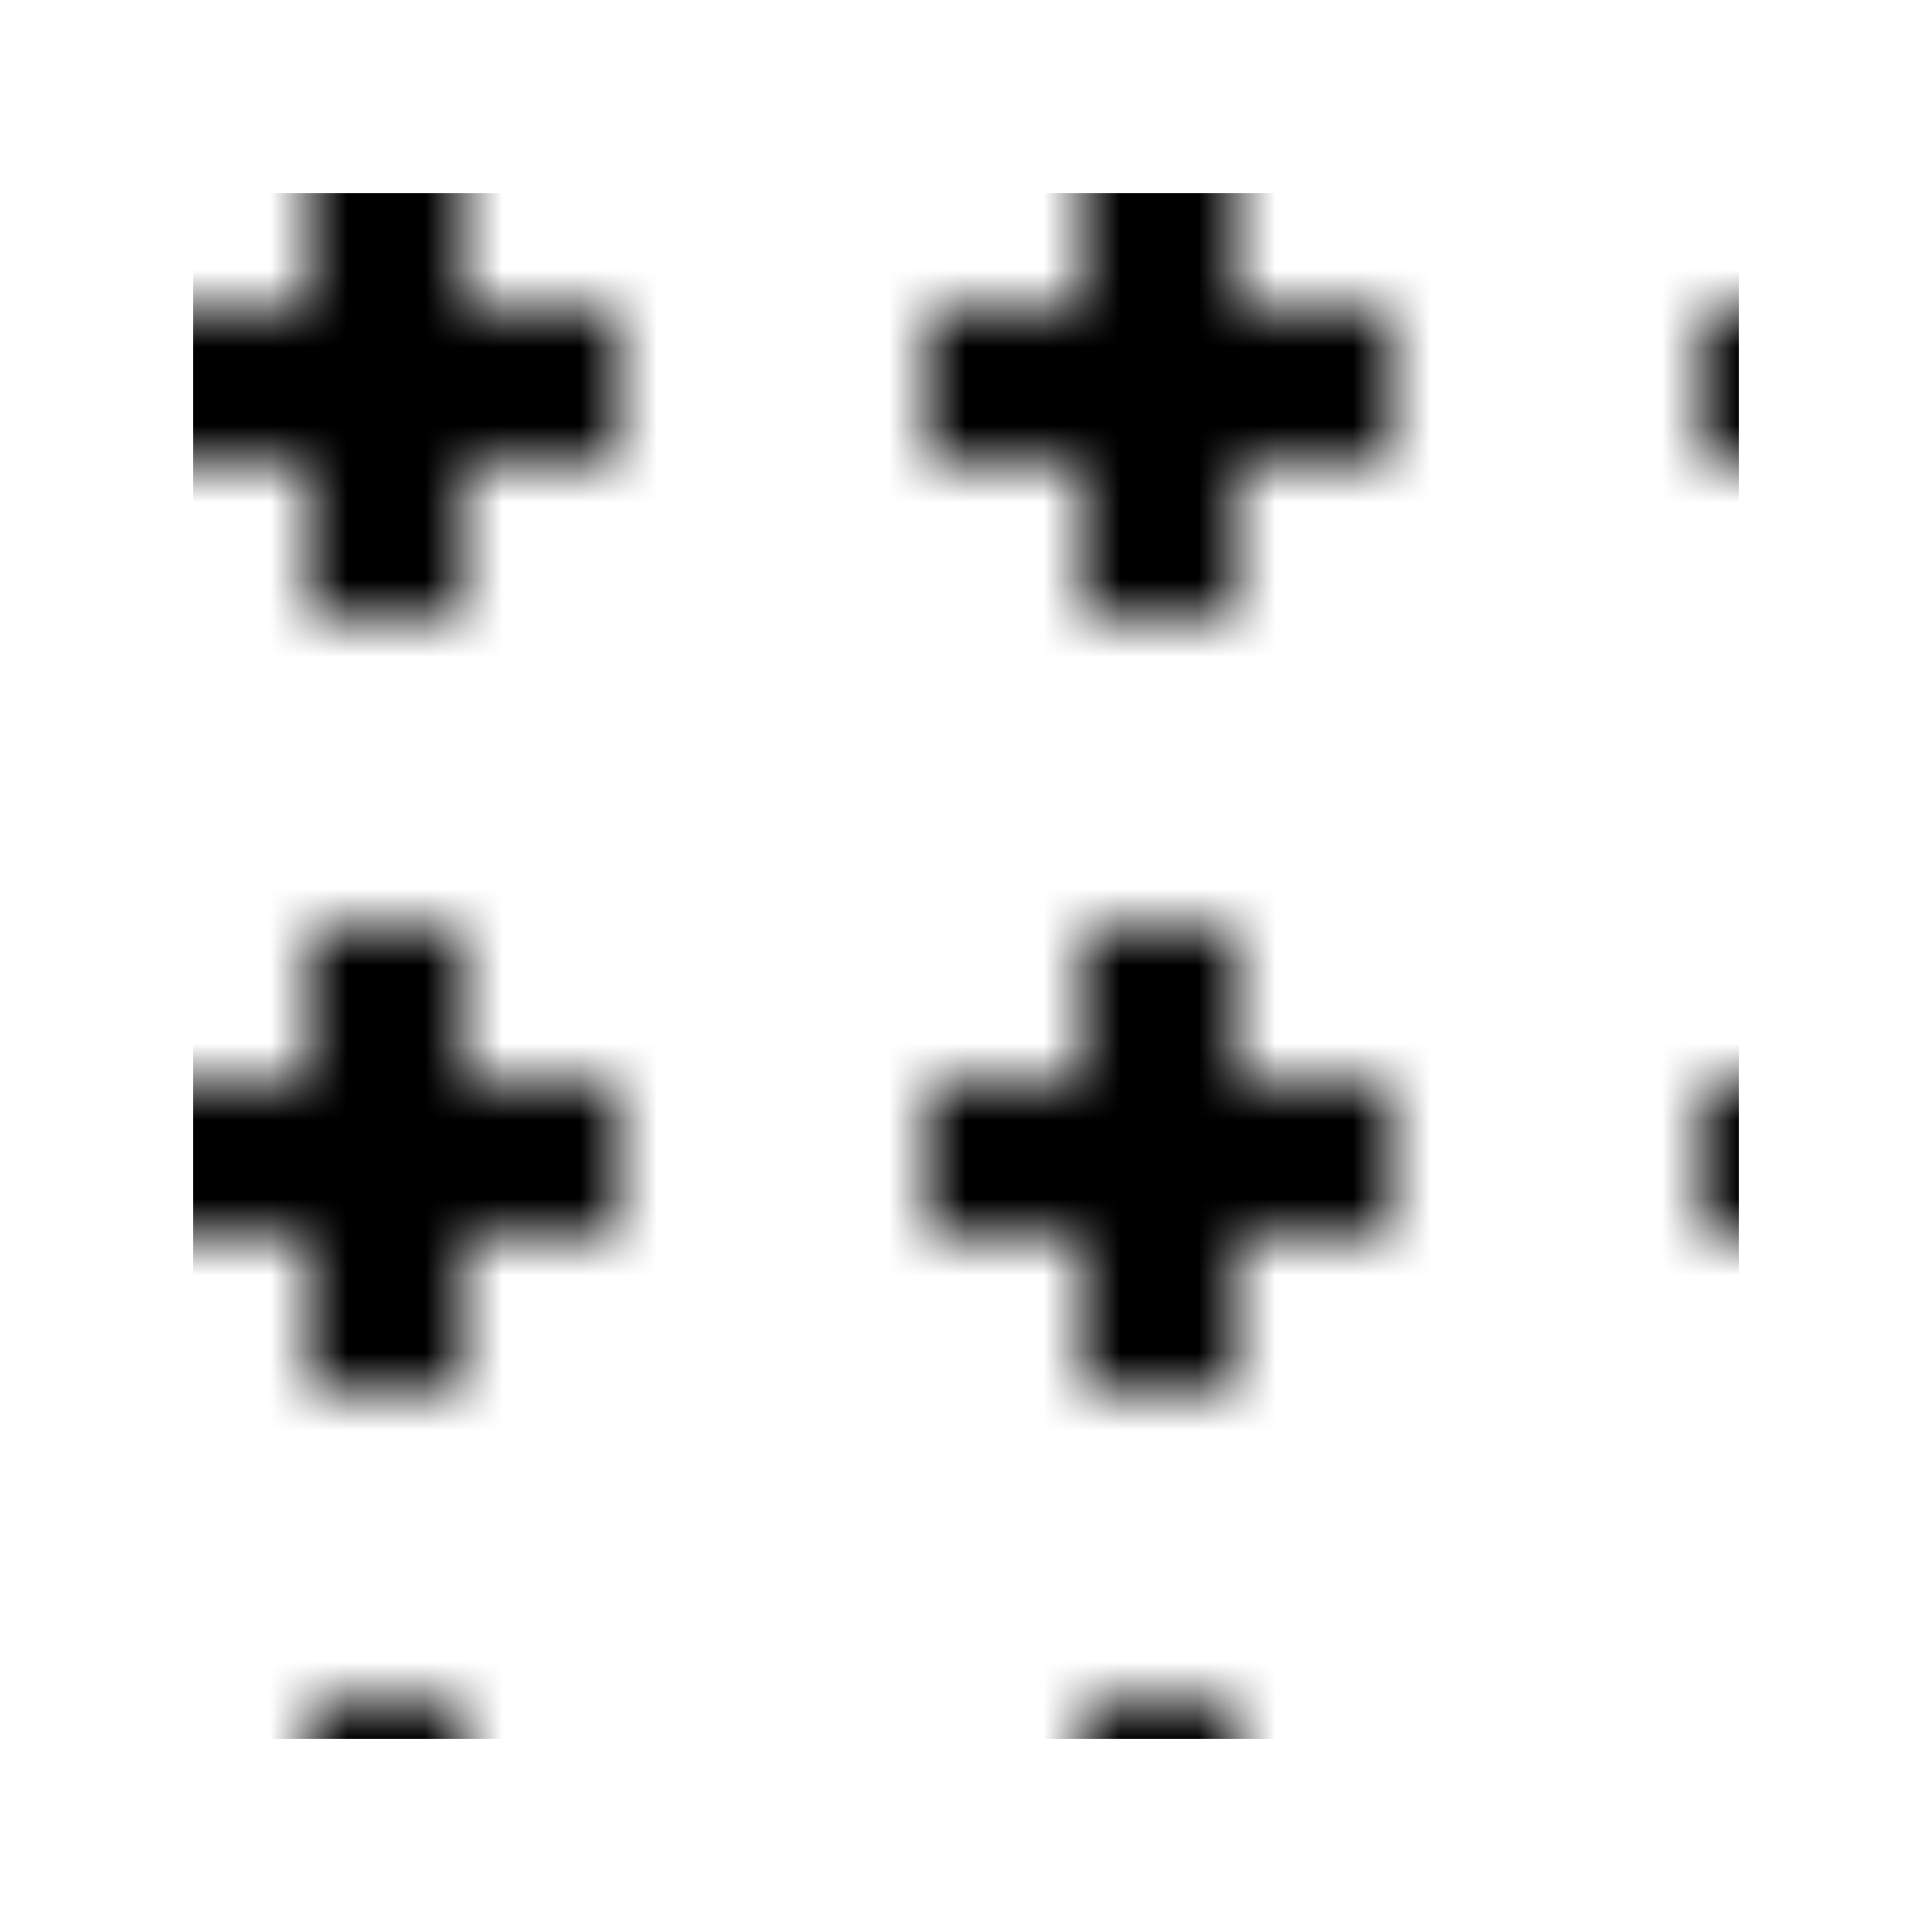 <svg height="50" viewBox="0 0 50 50" width="50" xmlns="http://www.w3.org/2000/svg">
	<pattern id='menuCrosses' viewBox='0,0,10,10' width='0.5' height='0.5'>;
		<rect class='background' x='0' y='0' width='10' height='10' fill='white'/>;
		<path class='pattern' d='M4 2 L6 2 L6 4 L8 4 L8 6 L6 6 L6 8 L4 8 L4 6 L2 6 L2 4 L4 4 Z' fill='black'/>;
	</pattern>;
	<rect x="5" y="5" width="40" height="40" fill="url(#menuCrosses)"/>
</svg>
	